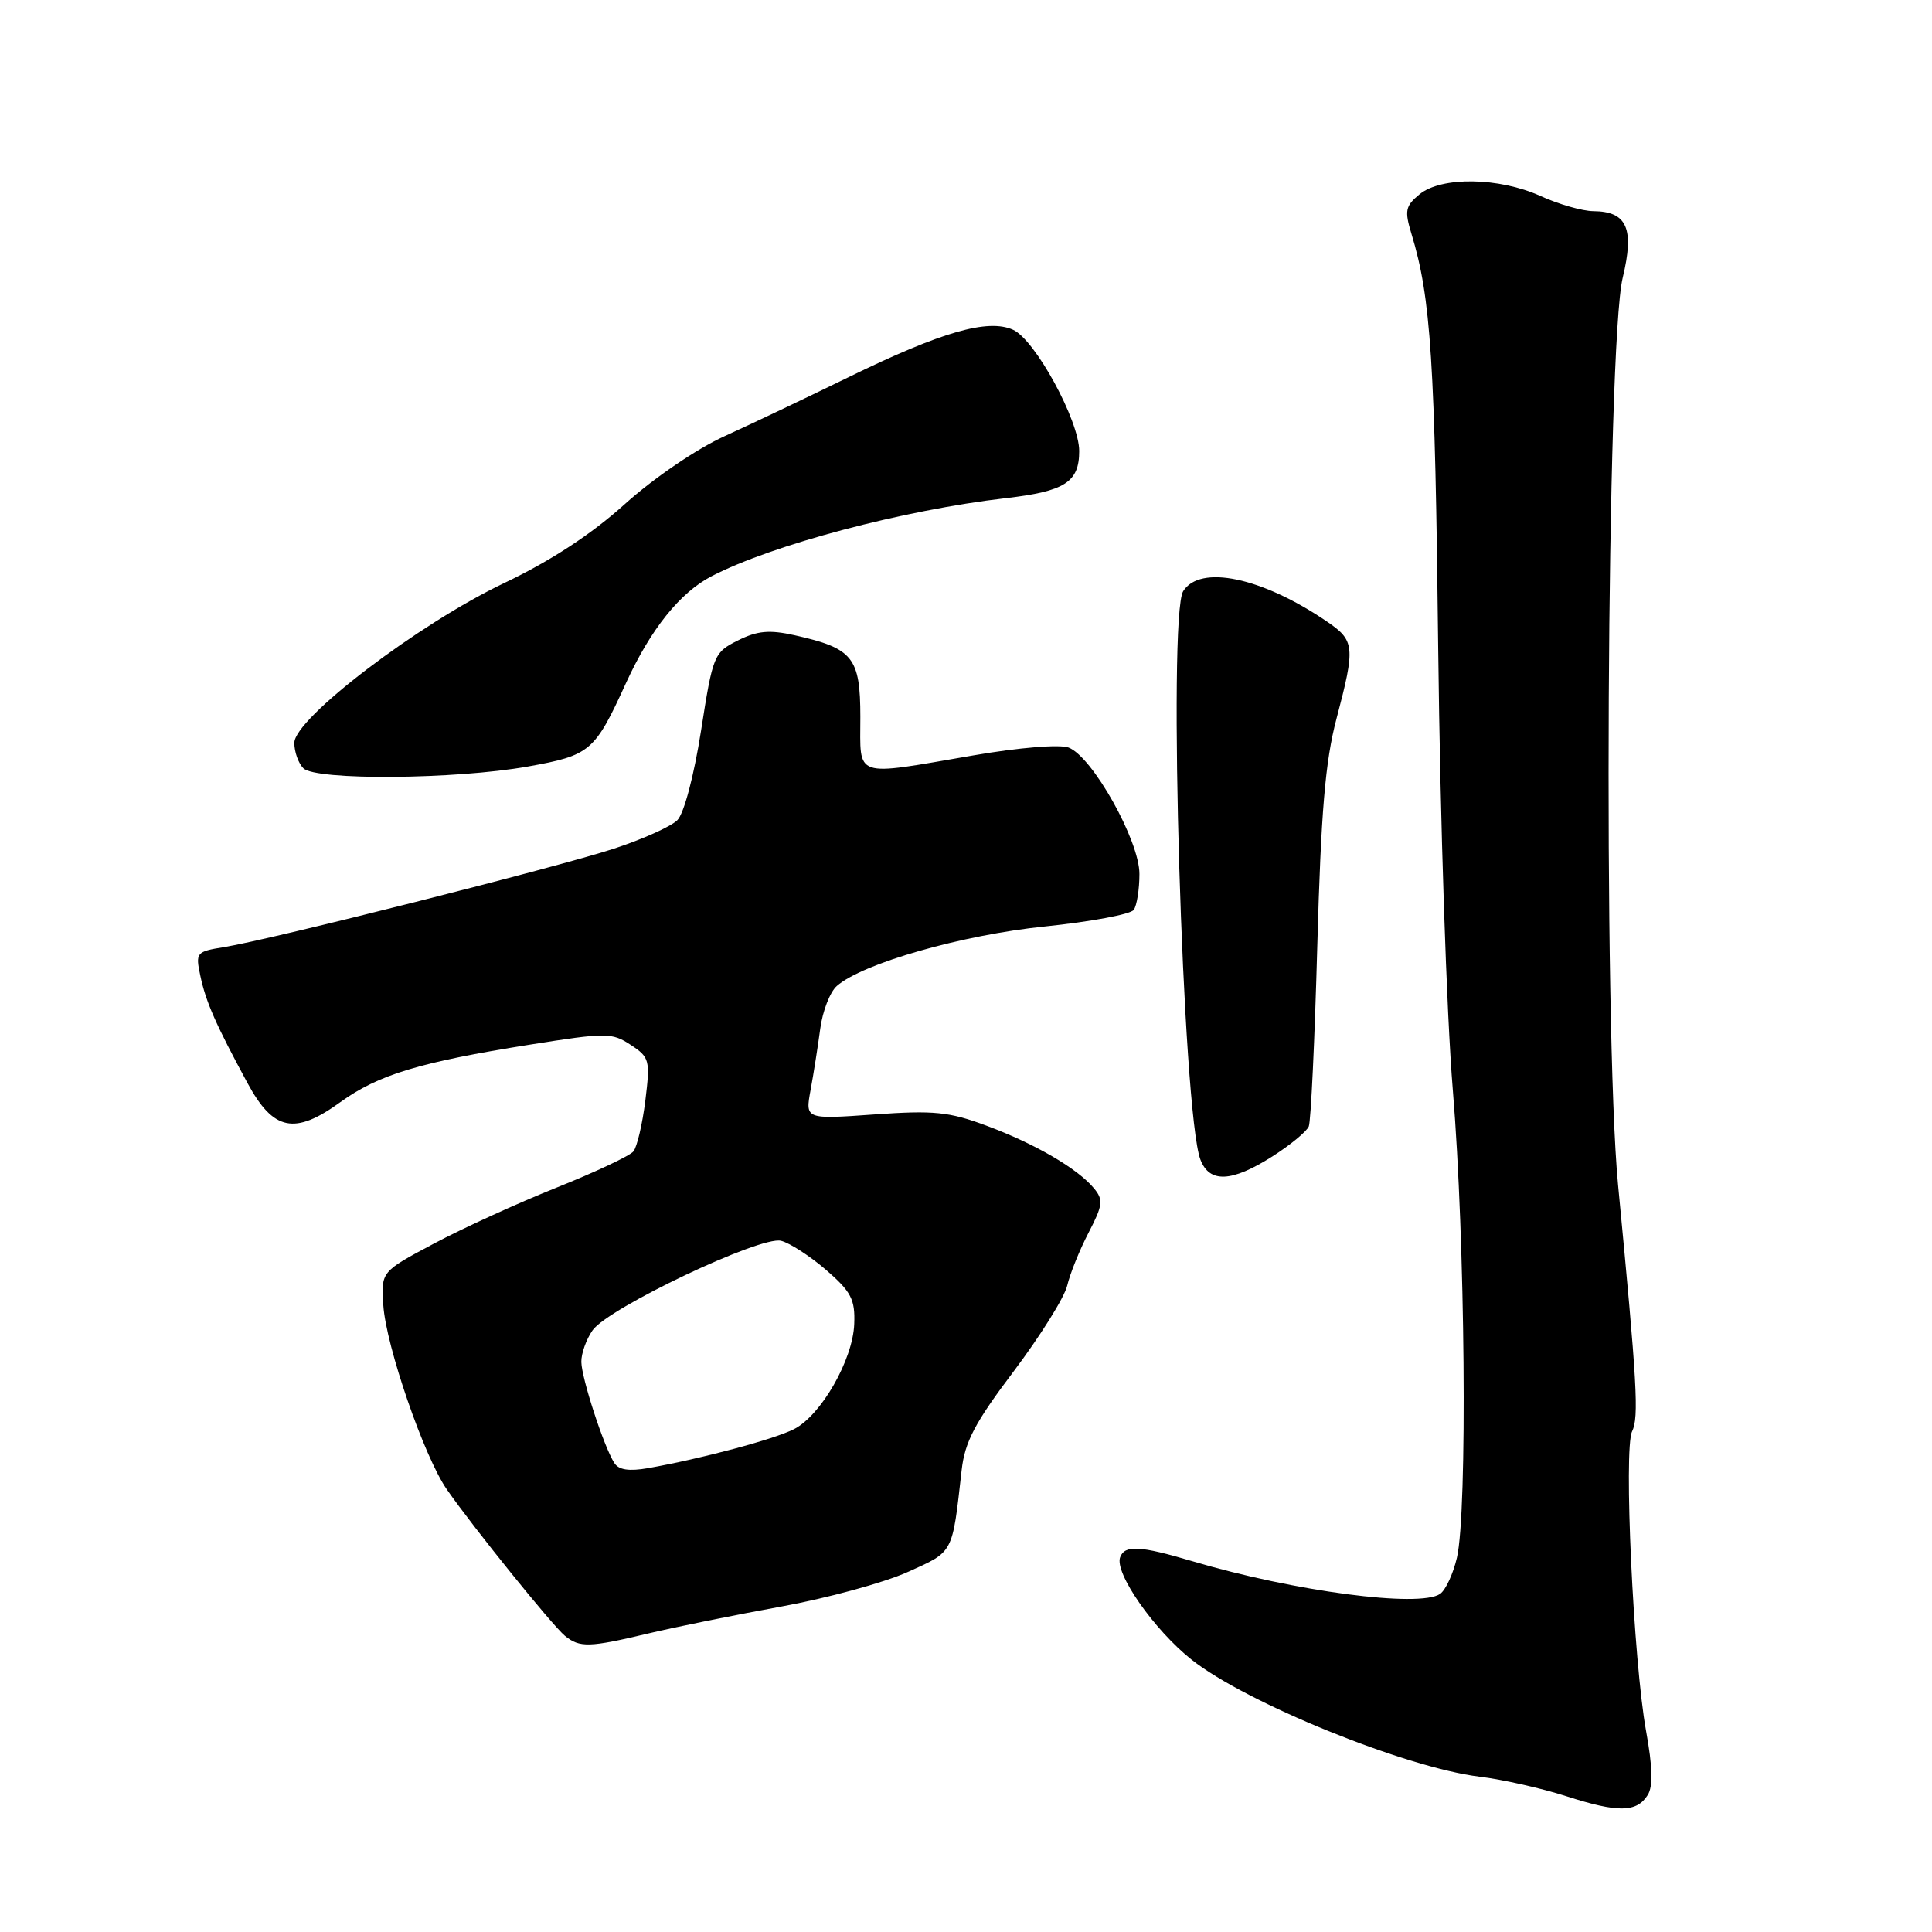 <?xml version="1.0" encoding="UTF-8" standalone="no"?>
<!DOCTYPE svg PUBLIC "-//W3C//DTD SVG 1.1//EN" "http://www.w3.org/Graphics/SVG/1.1/DTD/svg11.dtd" >
<svg xmlns="http://www.w3.org/2000/svg" xmlns:xlink="http://www.w3.org/1999/xlink" version="1.1" viewBox="0 0 256 256">
 <g >
 <path fill="currentColor"
d=" M 218.33 237.85 C 219.05 236.71 218.98 234.13 218.11 229.35 C 216.44 220.14 215.12 191.98 216.26 189.67 C 217.18 187.78 216.94 183.44 214.40 157.00 C 212.43 136.37 212.89 45.67 215.01 36.83 C 216.59 30.27 215.60 28.02 211.13 27.98 C 209.68 27.97 206.54 27.07 204.14 25.98 C 198.64 23.48 190.98 23.37 188.09 25.75 C 186.22 27.29 186.09 27.92 187.03 31.00 C 189.61 39.47 190.15 47.86 190.57 86.00 C 190.83 108.77 191.67 134.37 192.51 144.48 C 194.15 164.31 194.46 200.29 193.05 206.40 C 192.55 208.54 191.55 210.70 190.82 211.20 C 188.11 213.06 171.48 210.87 158.00 206.87 C 151.06 204.81 149.05 204.70 148.43 206.33 C 147.63 208.40 152.92 215.97 157.90 219.92 C 165.12 225.64 186.25 234.22 196.05 235.42 C 199.11 235.79 204.28 236.96 207.55 238.01 C 214.38 240.21 216.87 240.18 218.33 237.85 Z  M 86.00 216.42 C 89.58 215.57 97.45 213.98 103.50 212.88 C 109.55 211.78 117.08 209.73 120.23 208.32 C 126.41 205.54 126.16 206.01 127.42 194.83 C 127.84 191.06 129.17 188.52 134.34 181.68 C 137.85 177.01 141.04 171.92 141.41 170.35 C 141.78 168.78 143.05 165.63 144.24 163.34 C 146.14 159.69 146.22 158.98 144.96 157.46 C 142.79 154.84 137.16 151.56 130.74 149.17 C 125.76 147.31 123.75 147.11 115.84 147.67 C 106.69 148.32 106.69 148.32 107.41 144.41 C 107.81 142.26 108.38 138.61 108.69 136.29 C 109.00 133.98 109.98 131.44 110.88 130.65 C 114.28 127.66 127.48 123.88 138.47 122.76 C 144.54 122.13 149.83 121.15 150.23 120.56 C 150.64 119.98 150.98 117.84 150.98 115.82 C 151.00 111.40 144.73 100.22 141.58 99.05 C 140.40 98.61 134.95 99.06 129.00 100.09 C 112.90 102.85 114.00 103.22 114.00 95.02 C 114.00 87.10 113.03 85.90 105.28 84.17 C 101.95 83.43 100.36 83.57 97.78 84.86 C 94.59 86.46 94.46 86.78 92.89 96.83 C 91.95 102.82 90.63 107.80 89.75 108.68 C 88.92 109.51 85.12 111.22 81.33 112.46 C 73.81 114.92 35.85 124.51 29.68 125.50 C 26.00 126.09 25.89 126.22 26.55 129.31 C 27.28 132.76 28.59 135.74 32.79 143.50 C 36.23 149.86 39.04 150.43 45.11 146.03 C 50.12 142.41 55.61 140.74 70.21 138.42 C 80.35 136.81 81.07 136.81 83.57 138.45 C 86.07 140.09 86.17 140.47 85.51 145.84 C 85.12 148.95 84.41 151.98 83.93 152.57 C 83.45 153.16 78.88 155.31 73.78 157.35 C 68.67 159.39 61.35 162.73 57.50 164.78 C 50.50 168.50 50.50 168.50 50.79 172.94 C 51.14 178.35 56.21 193.06 59.21 197.36 C 62.74 202.44 73.20 215.39 74.85 216.75 C 76.81 218.35 78.08 218.31 86.00 216.42 Z  M 168.57 153.25 C 170.95 151.74 173.13 149.94 173.42 149.26 C 173.70 148.58 174.21 137.78 174.55 125.26 C 175.04 107.59 175.60 100.88 177.09 95.24 C 179.62 85.64 179.54 84.87 175.74 82.30 C 167.19 76.49 159.03 74.78 156.78 78.33 C 154.71 81.58 156.70 147.46 159.06 153.65 C 160.25 156.79 163.20 156.66 168.57 153.25 Z  M 69.93 101.57 C 78.23 100.08 78.79 99.61 82.95 90.50 C 86.22 83.36 90.11 78.51 94.31 76.34 C 102.35 72.18 119.70 67.58 133.26 66.01 C 141.11 65.10 143.00 63.89 143.00 59.77 C 143.00 55.73 137.17 45.03 134.24 43.70 C 130.92 42.19 124.74 43.97 112.50 49.95 C 107.00 52.64 99.58 56.17 96.00 57.80 C 92.30 59.48 86.61 63.36 82.80 66.79 C 78.35 70.80 72.99 74.31 66.80 77.26 C 55.46 82.66 39.00 95.20 39.00 98.44 C 39.00 99.63 39.54 101.14 40.20 101.80 C 41.83 103.43 60.33 103.28 69.93 101.57 Z  M 81.39 193.84 C 79.99 191.62 77.07 182.64 77.03 180.47 C 77.01 179.36 77.68 177.47 78.52 176.27 C 80.60 173.31 100.77 163.73 103.49 164.41 C 104.65 164.70 107.34 166.44 109.47 168.28 C 112.78 171.15 113.32 172.18 113.19 175.43 C 113.02 180.18 108.80 187.54 105.21 189.37 C 102.55 190.72 93.02 193.27 85.86 194.54 C 83.33 194.98 81.97 194.77 81.39 193.84 Z "/>
</g>
</svg>